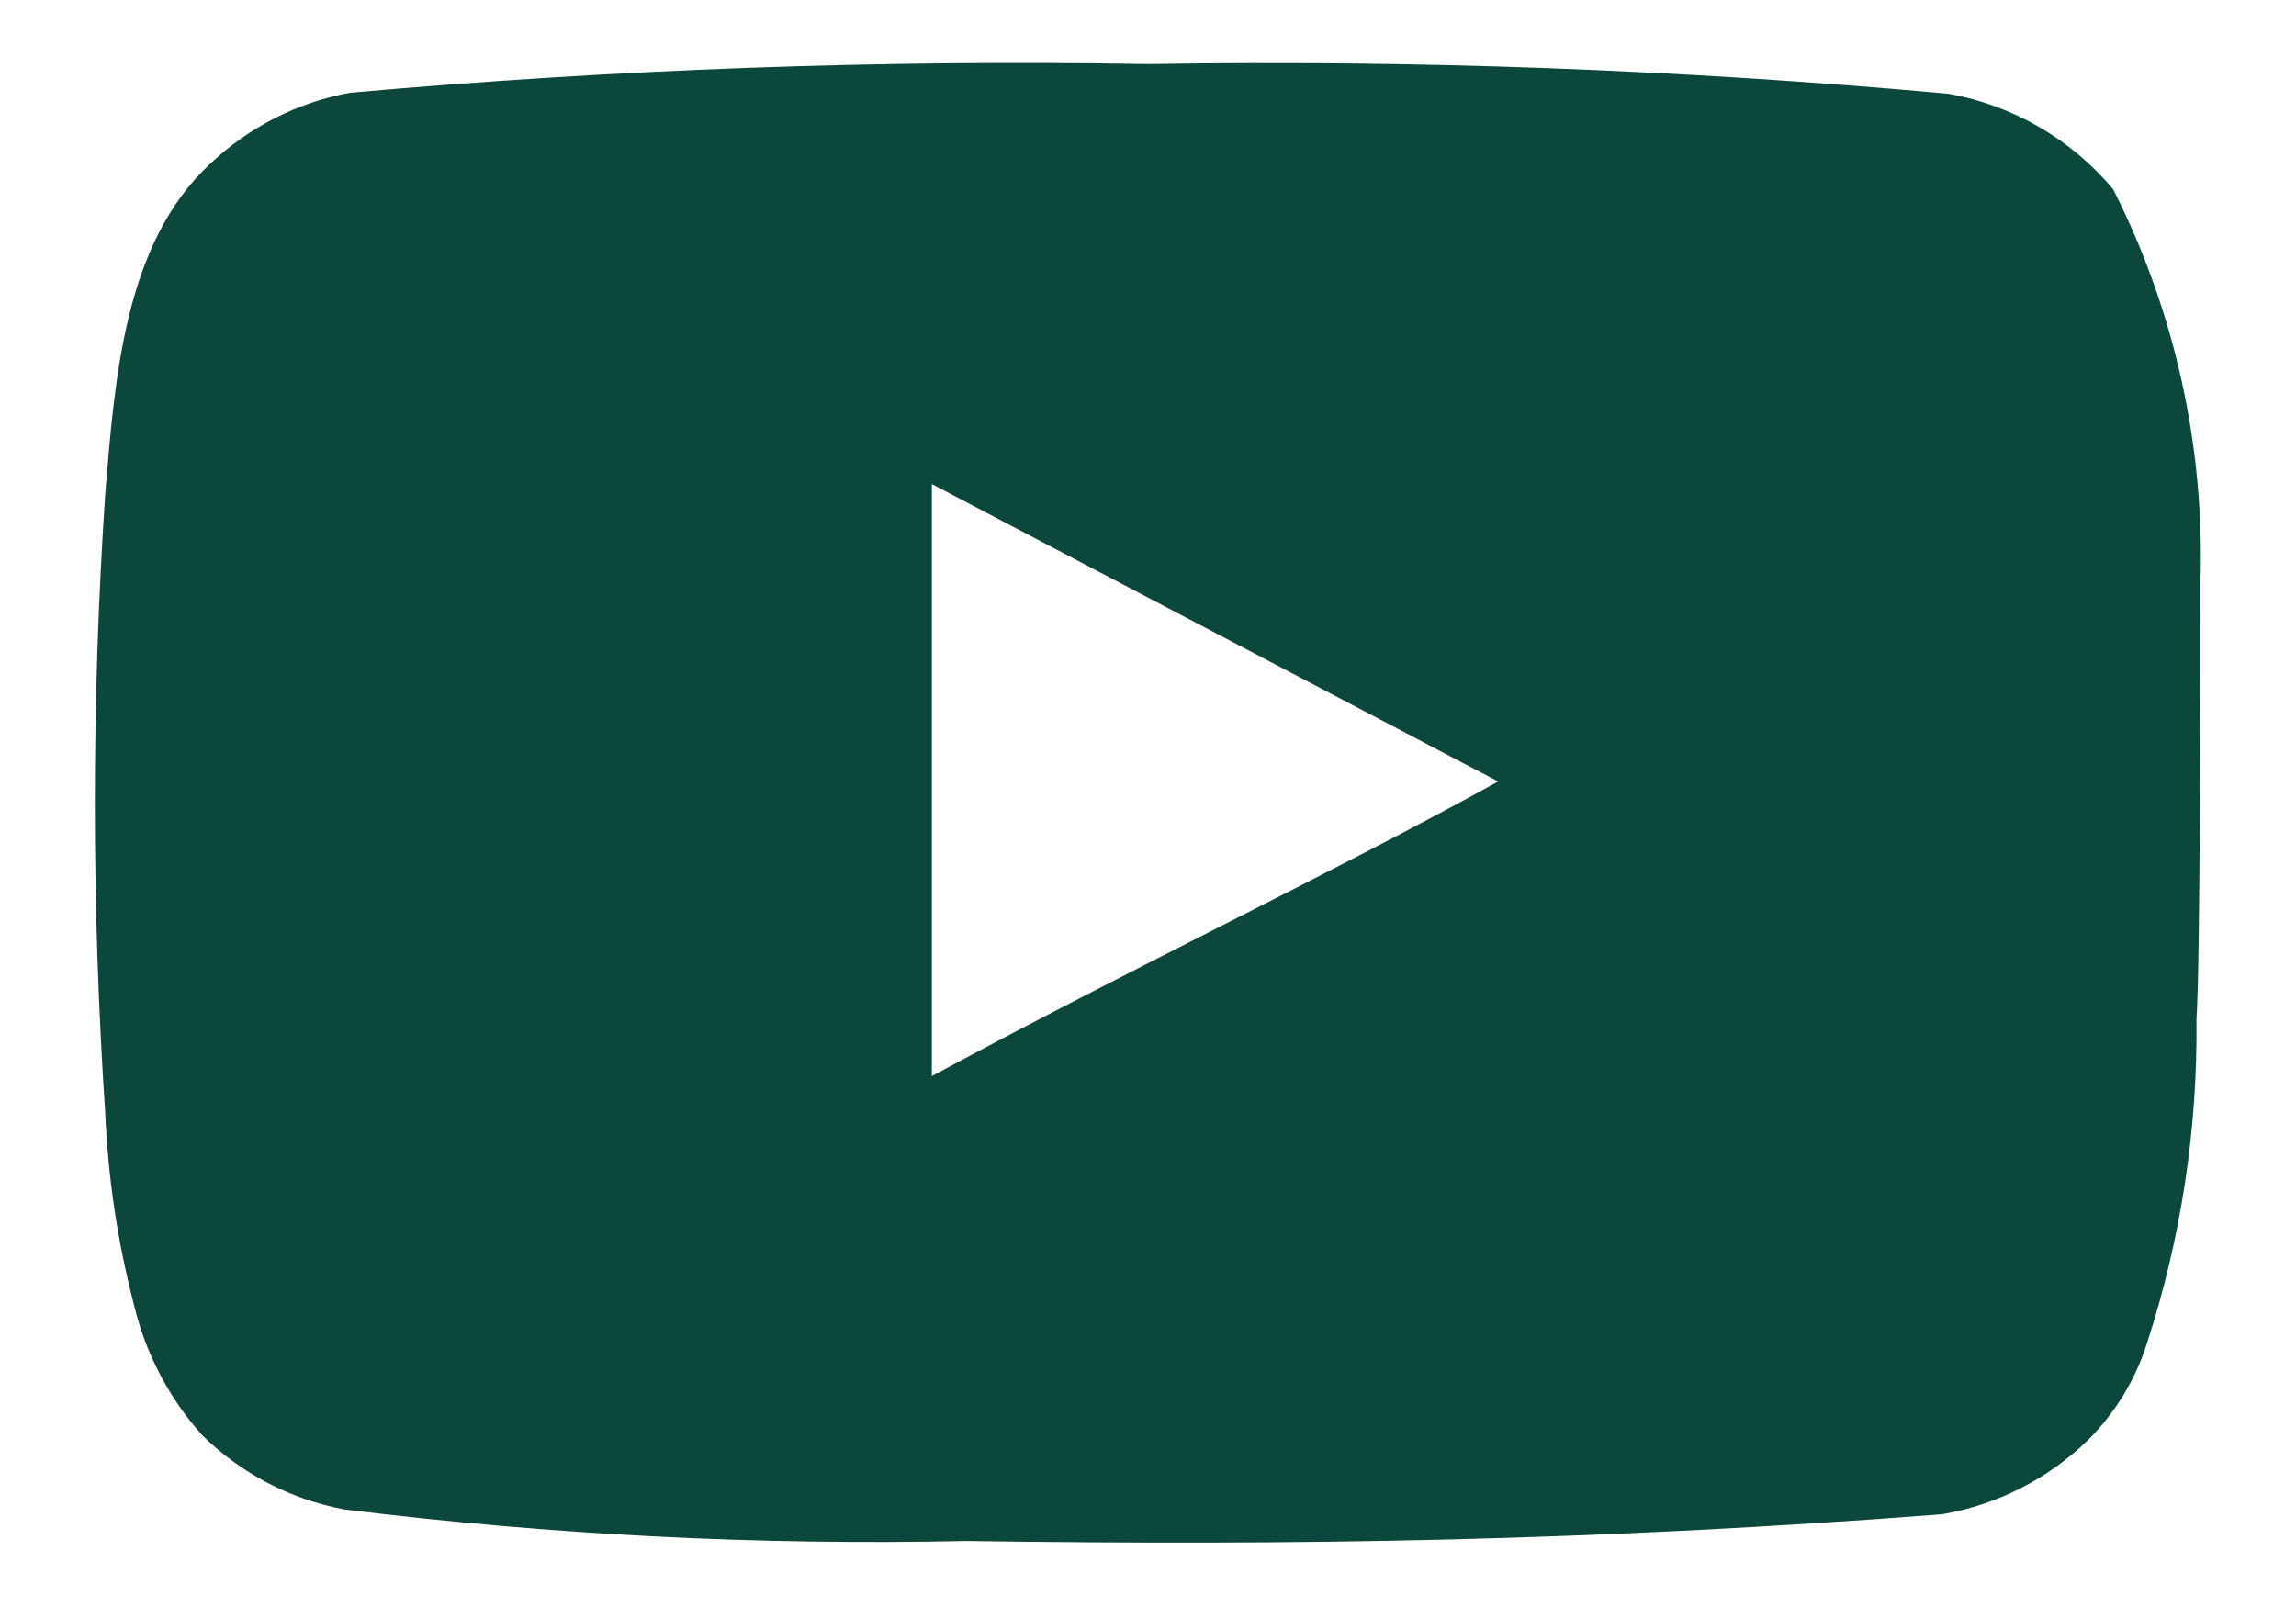 <svg width="20" height="14" viewBox="0 0 20 14" fill="none" xmlns="http://www.w3.org/2000/svg">
<path d="M19.167 5.092C19.208 3.899 18.947 2.715 18.408 1.65C18.043 1.213 17.535 0.918 16.975 0.817C14.656 0.606 12.328 0.52 10 0.558C7.68 0.518 5.361 0.602 3.05 0.808C2.593 0.891 2.17 1.106 1.833 1.425C1.083 2.117 1 3.3 0.917 4.3C0.796 6.098 0.796 7.902 0.917 9.7C0.941 10.263 1.025 10.822 1.167 11.367C1.267 11.788 1.47 12.177 1.758 12.5C2.098 12.836 2.53 13.063 3 13.15C4.797 13.372 6.607 13.464 8.417 13.425C11.333 13.467 13.892 13.425 16.917 13.192C17.398 13.11 17.843 12.883 18.192 12.542C18.425 12.308 18.599 12.023 18.7 11.708C18.998 10.794 19.144 9.837 19.133 8.875C19.167 8.408 19.167 5.592 19.167 5.092ZM8.117 9.375V4.217L13.05 6.808C11.667 7.575 9.842 8.442 8.117 9.375Z" fill="#0B473B"/>
</svg>
